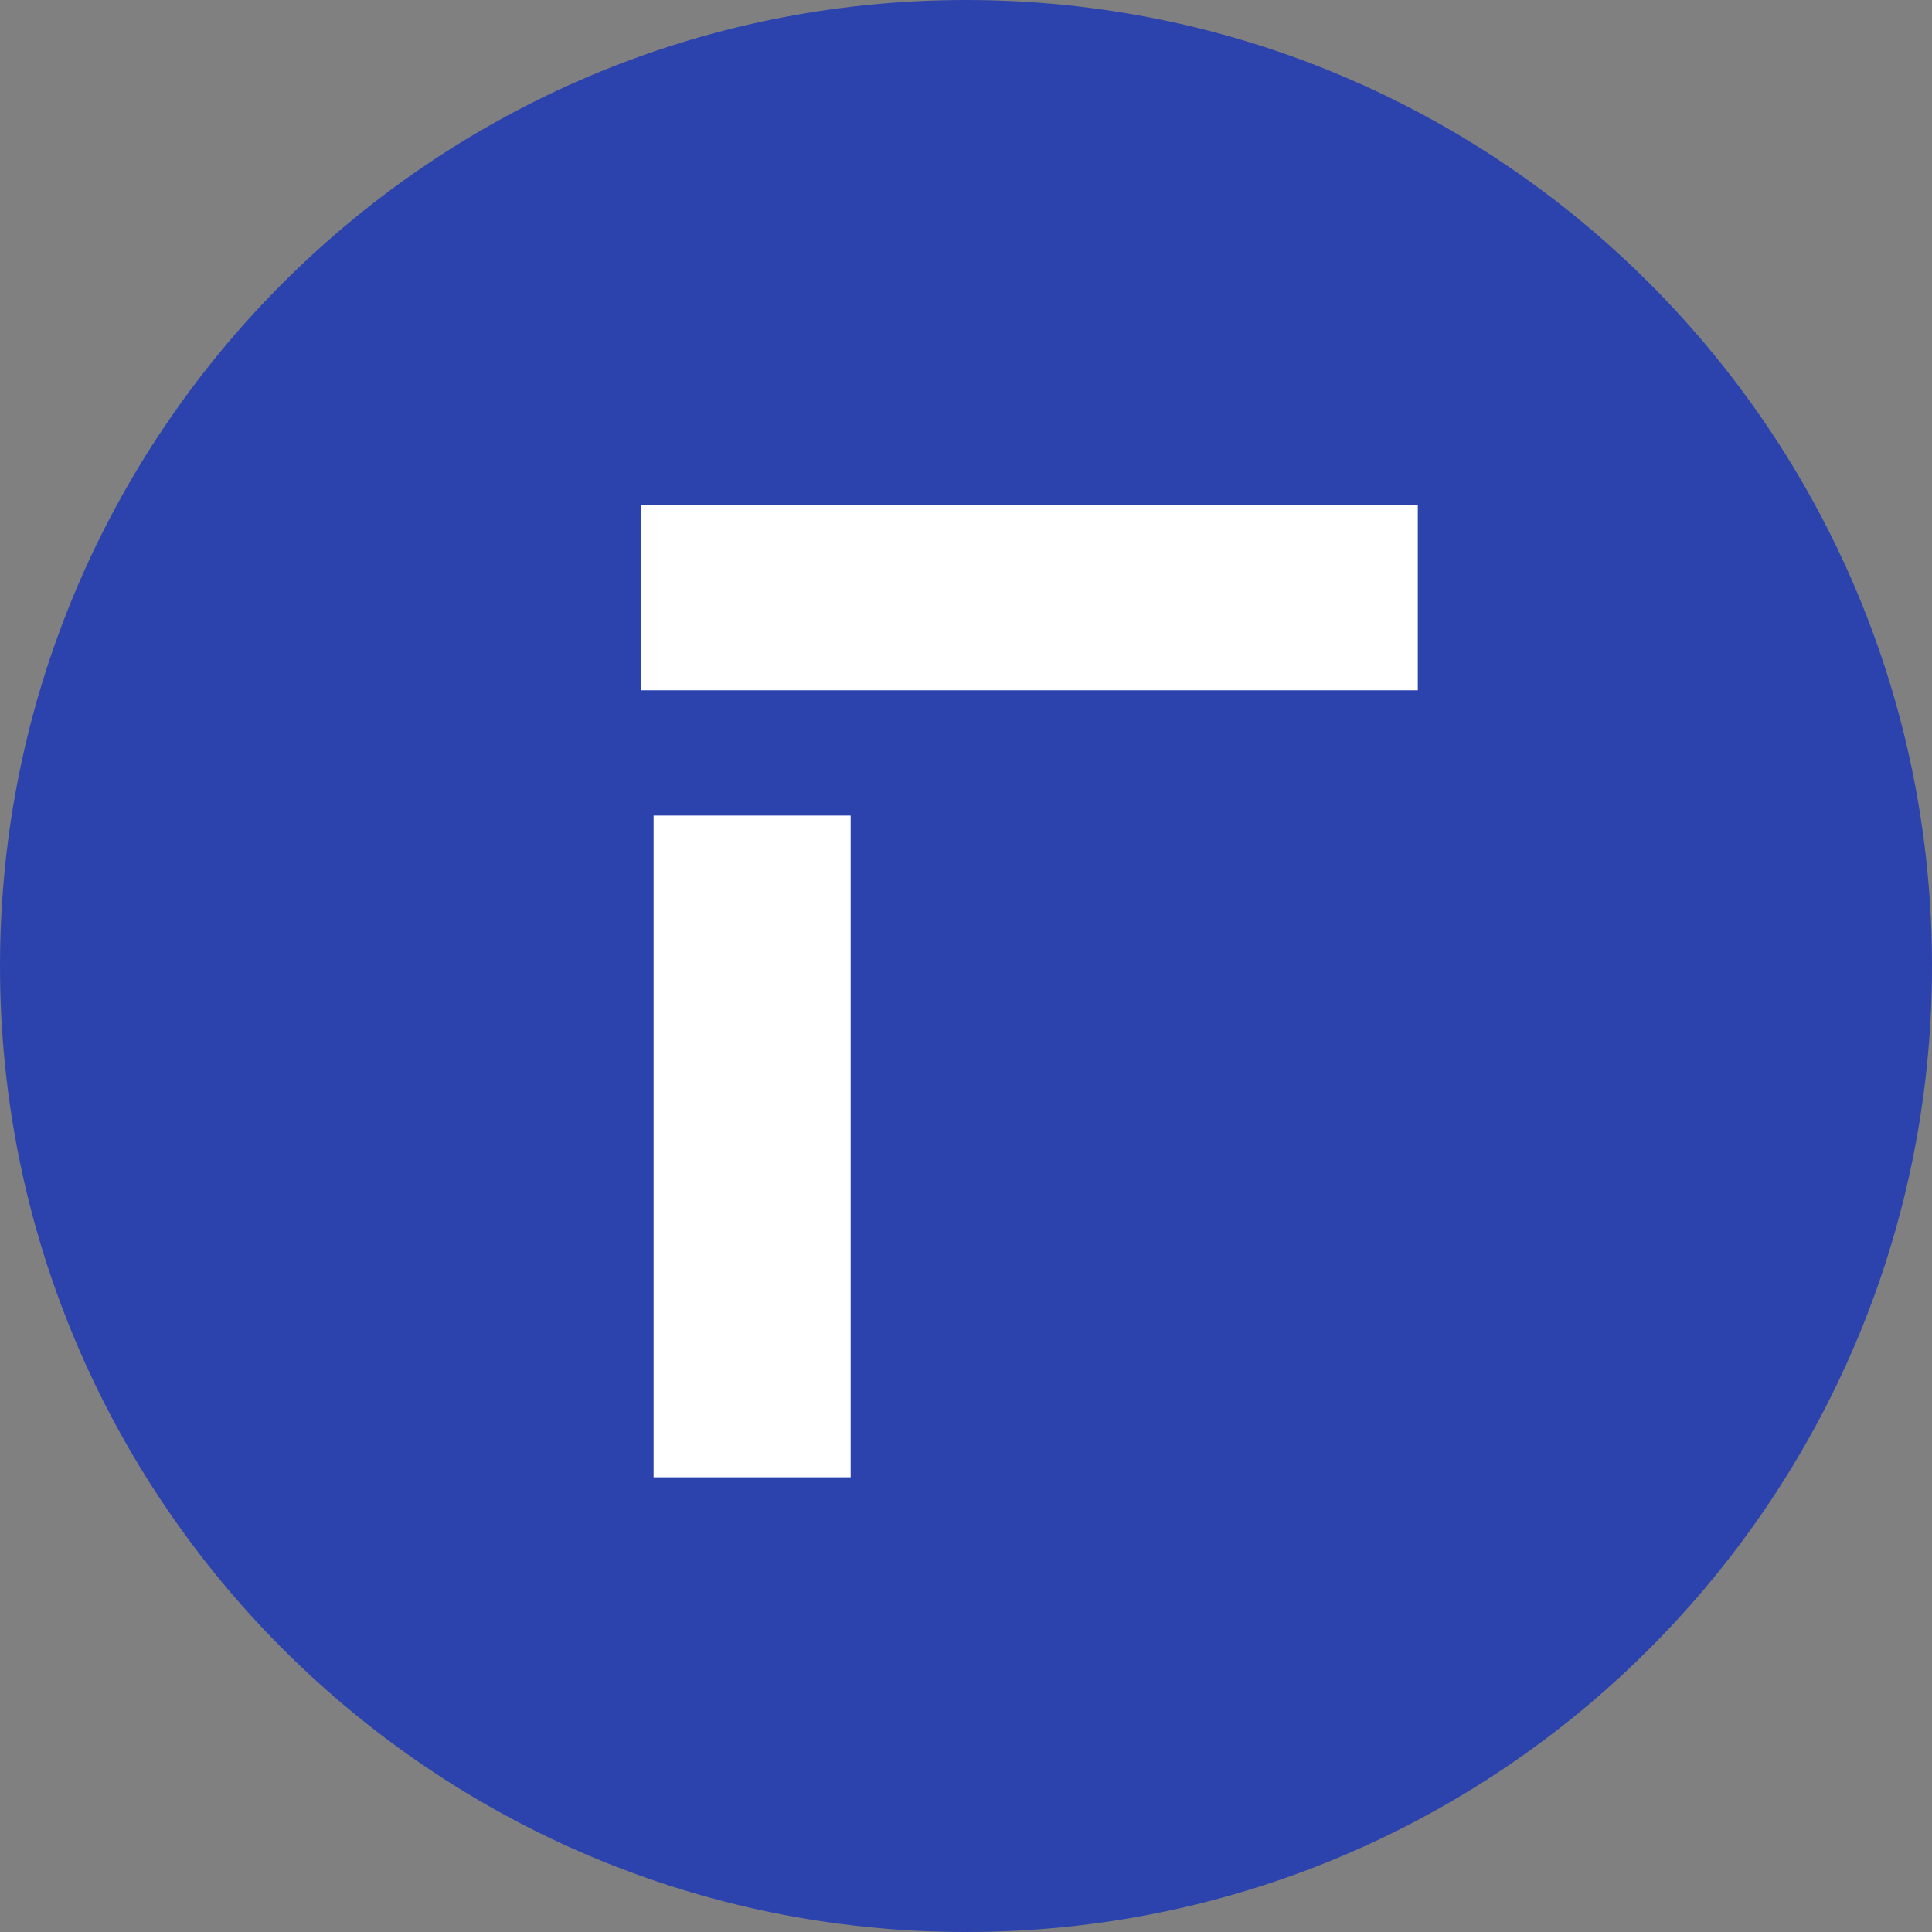 <svg width="20" height="20" viewBox="0 0 20 20" fill="none" xmlns="http://www.w3.org/2000/svg">
<rect x="0" y="0" width="20" height="20" fill="#808080" stroke="none"/>
<path d="M20 10C20 15.523 15.523 20 10 20C4.477 20 0 15.523 0 10C0 4.477 4.477 0 10 0C15.523 0 20 4.477 20 10Z" fill="#2C43AD"/>
<path d="M14.677 5.228V7.146H6.635V5.228H14.677Z" fill="white"/>
<path d="M6.766 8.443H8.806V15.293H6.766V8.443Z" fill="white"/>
</svg>
